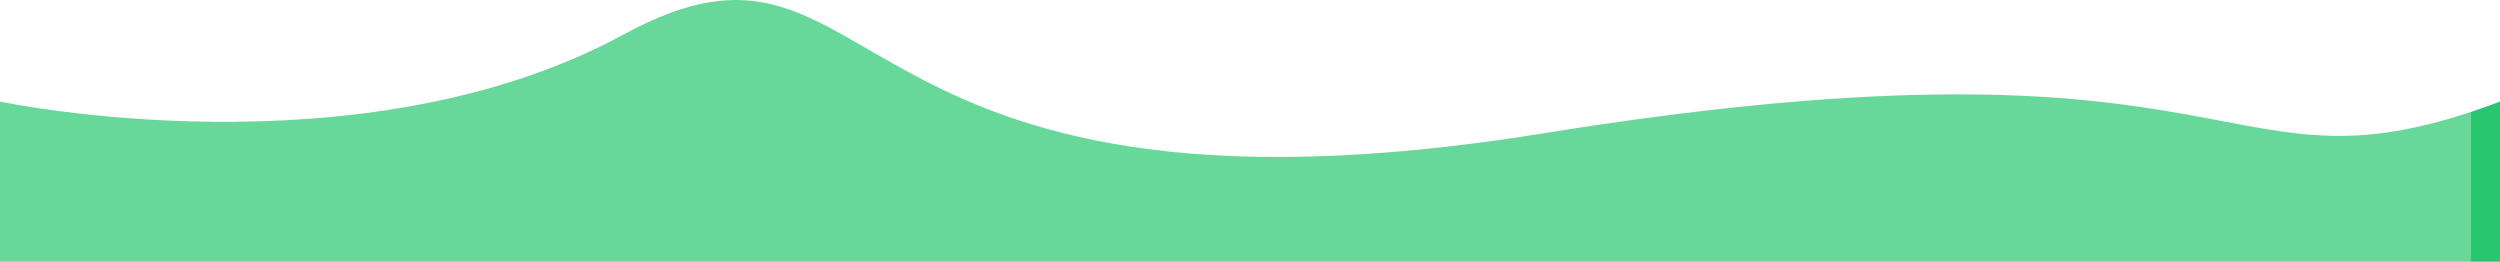 <?xml version="1.0" encoding="UTF-8"?>
<svg width="1920px" height="201px" viewBox="0 0 1920 201" version="1.1" xmlns="http://www.w3.org/2000/svg" xmlns:xlink="http://www.w3.org/1999/xlink">
    <!-- Generator: Sketch 46.2 (44496) - http://www.bohemiancoding.com/sketch -->
    <title>Path 75</title>
    <desc>Created with Sketch.</desc>
    <defs>
        <linearGradient x1="2.296%" y1="49.75%" x2="98.459%" y2="49.75%" id="linearGradient-1">
            <stop stop-color="#28c76f" stop-opacity="0.7" offset="100%"></stop>
            <!-- <stop stop-color="#28c76f" offset="40.8681441%"></stop> -->
            <stop stop-color="#28c76f" offset="100%"></stop>
        </linearGradient>
    </defs>
    <g id="Page-1" stroke="none" stroke-width="1" fill="none" fill-rule="evenodd">
        <g id="Login-Design-2B" transform="translate(0, -879)" fill="url(#linearGradient-1)">
            <g id="Bg" transform="translate(-22, -368)">
                <path d="M22,1325 C22,1325 298.433,1383.598 501.043,1273.427 C703.652,1163.256 652.289,1438.911 1207.608,1349.36 C1762.926,1259.809 1721.932,1408.168 1942,1325 C1942,1316.292 1942,1448 1942,1448 L22,1448 L22,1325 Z" id="Path-75"></path>
            </g>
        </g>
    </g>
</svg>